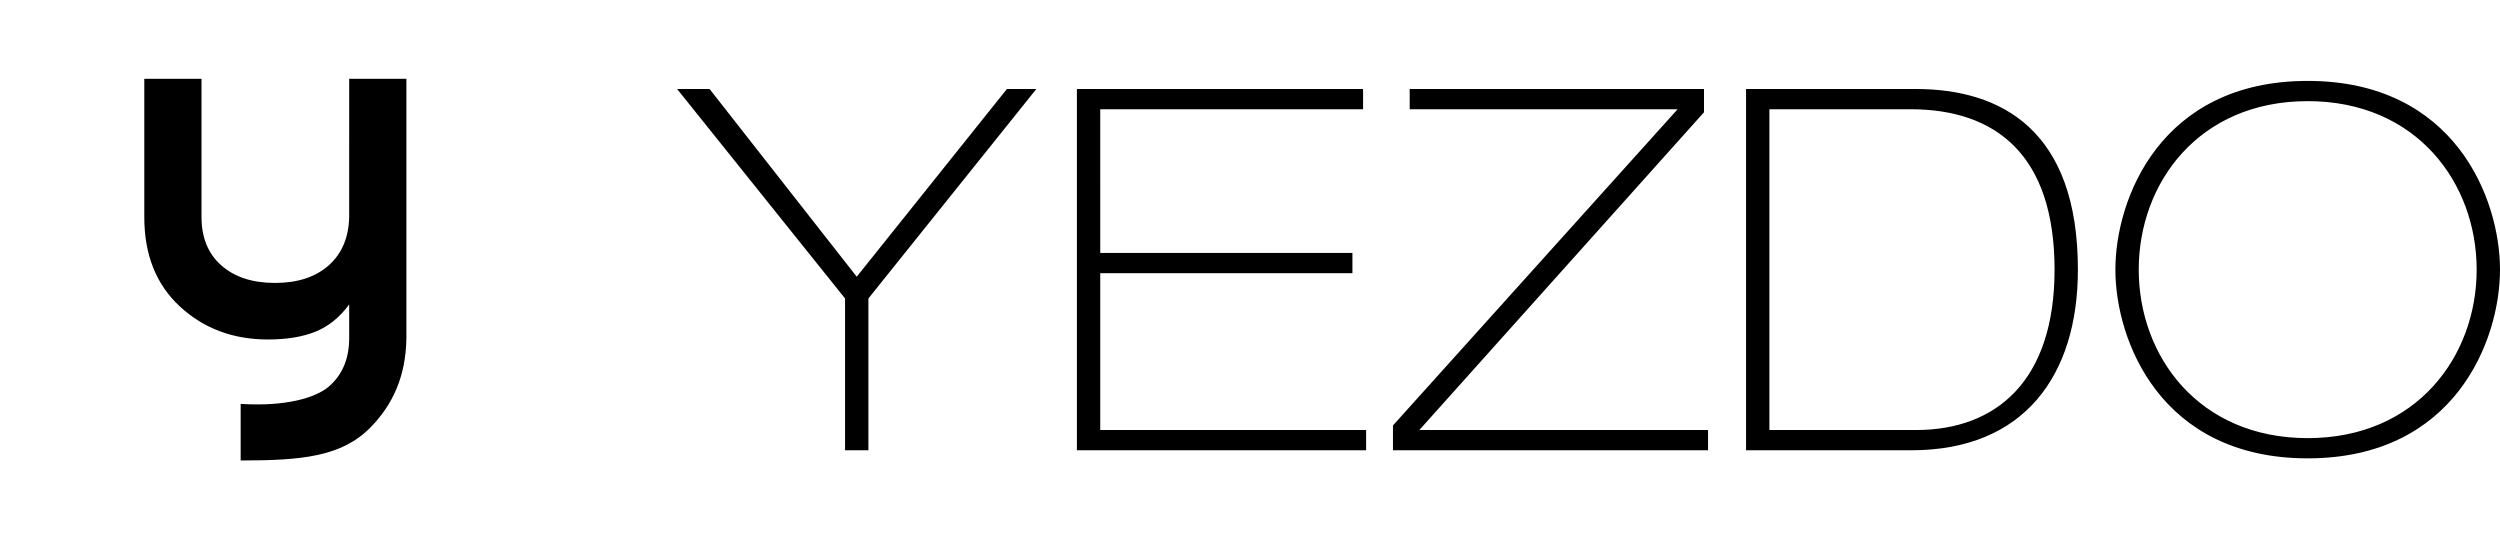 <svg height="512" width="2373.622" xmlns="http://www.w3.org/2000/svg"><path d="M2191.036,435.186c-139.708,0-182.584-111.928-182.584-179.186
	c0-67.257,42.876-179.184,182.584-179.184c139.709,0,182.586,111.927,182.586,179.184
	C2373.622,323.258,2330.745,435.186,2191.036,435.186z M2191.036,96.026c-103.569,0-160.415,77.818-160.415,159.974
	c0,82.143,56.846,159.975,160.415,159.975c103.583,0,160.426-77.832,160.426-159.975
	C2351.462,173.844,2294.619,96.026,2191.036,96.026z M1814.843,427.508h-157.05V84.492h160.907
	c81.417,0,154.16,38.916,154.16,171.508C1972.86,356.406,1921.798,427.508,1814.843,427.508z M1813.881,103.716h-133.926v304.569
	h139.233c76.111,0,131.512-46.592,131.512-152.286C1950.7,147.424,1895.298,103.716,1813.881,103.716z M1322.541,403.959
	l270.265-300.243h-254.373V84.492h279.423v22.094l-270.265,301.699h274.117v19.223h-299.167V403.959z M1022.456,84.492h271.714
	v19.225h-249.544V240.14h239.426v19.224h-239.426v148.922h252.428v19.223h-274.598V84.492z M824.503,427.508h-22.162V283.381
	L642.88,84.492h30.832l139.715,178.237L956.021,84.492h27.94L824.503,283.381V427.508z M228.494,437.201V383.48
	c42.233,2.697,71.236-5.607,83.918-16.635c12.756-11.094,19.118-26.406,19.118-45.885v-31.934
	c-8.958,12.217-19.564,20.826-31.867,25.82c-12.308,4.979-27.394,7.475-45.27,7.475c-33.108,0-60.957-10.426-83.524-31.266
	C148.28,270.217,137,241.903,137,206.084V74.799h54.321v131.285c0,19.505,6.268,34.777,18.797,45.884
	c12.509,11.094,29.504,16.661,50.977,16.661c21.474,0,38.462-5.566,50.978-16.661c12.509-11.107,19.004-26.379,19.458-45.884V74.799
	h54.328v246.162c-0.454,35.805-12.729,63.199-34.209,84.959C324.215,433.729,286.213,437.201,228.494,437.201z"/></svg>
